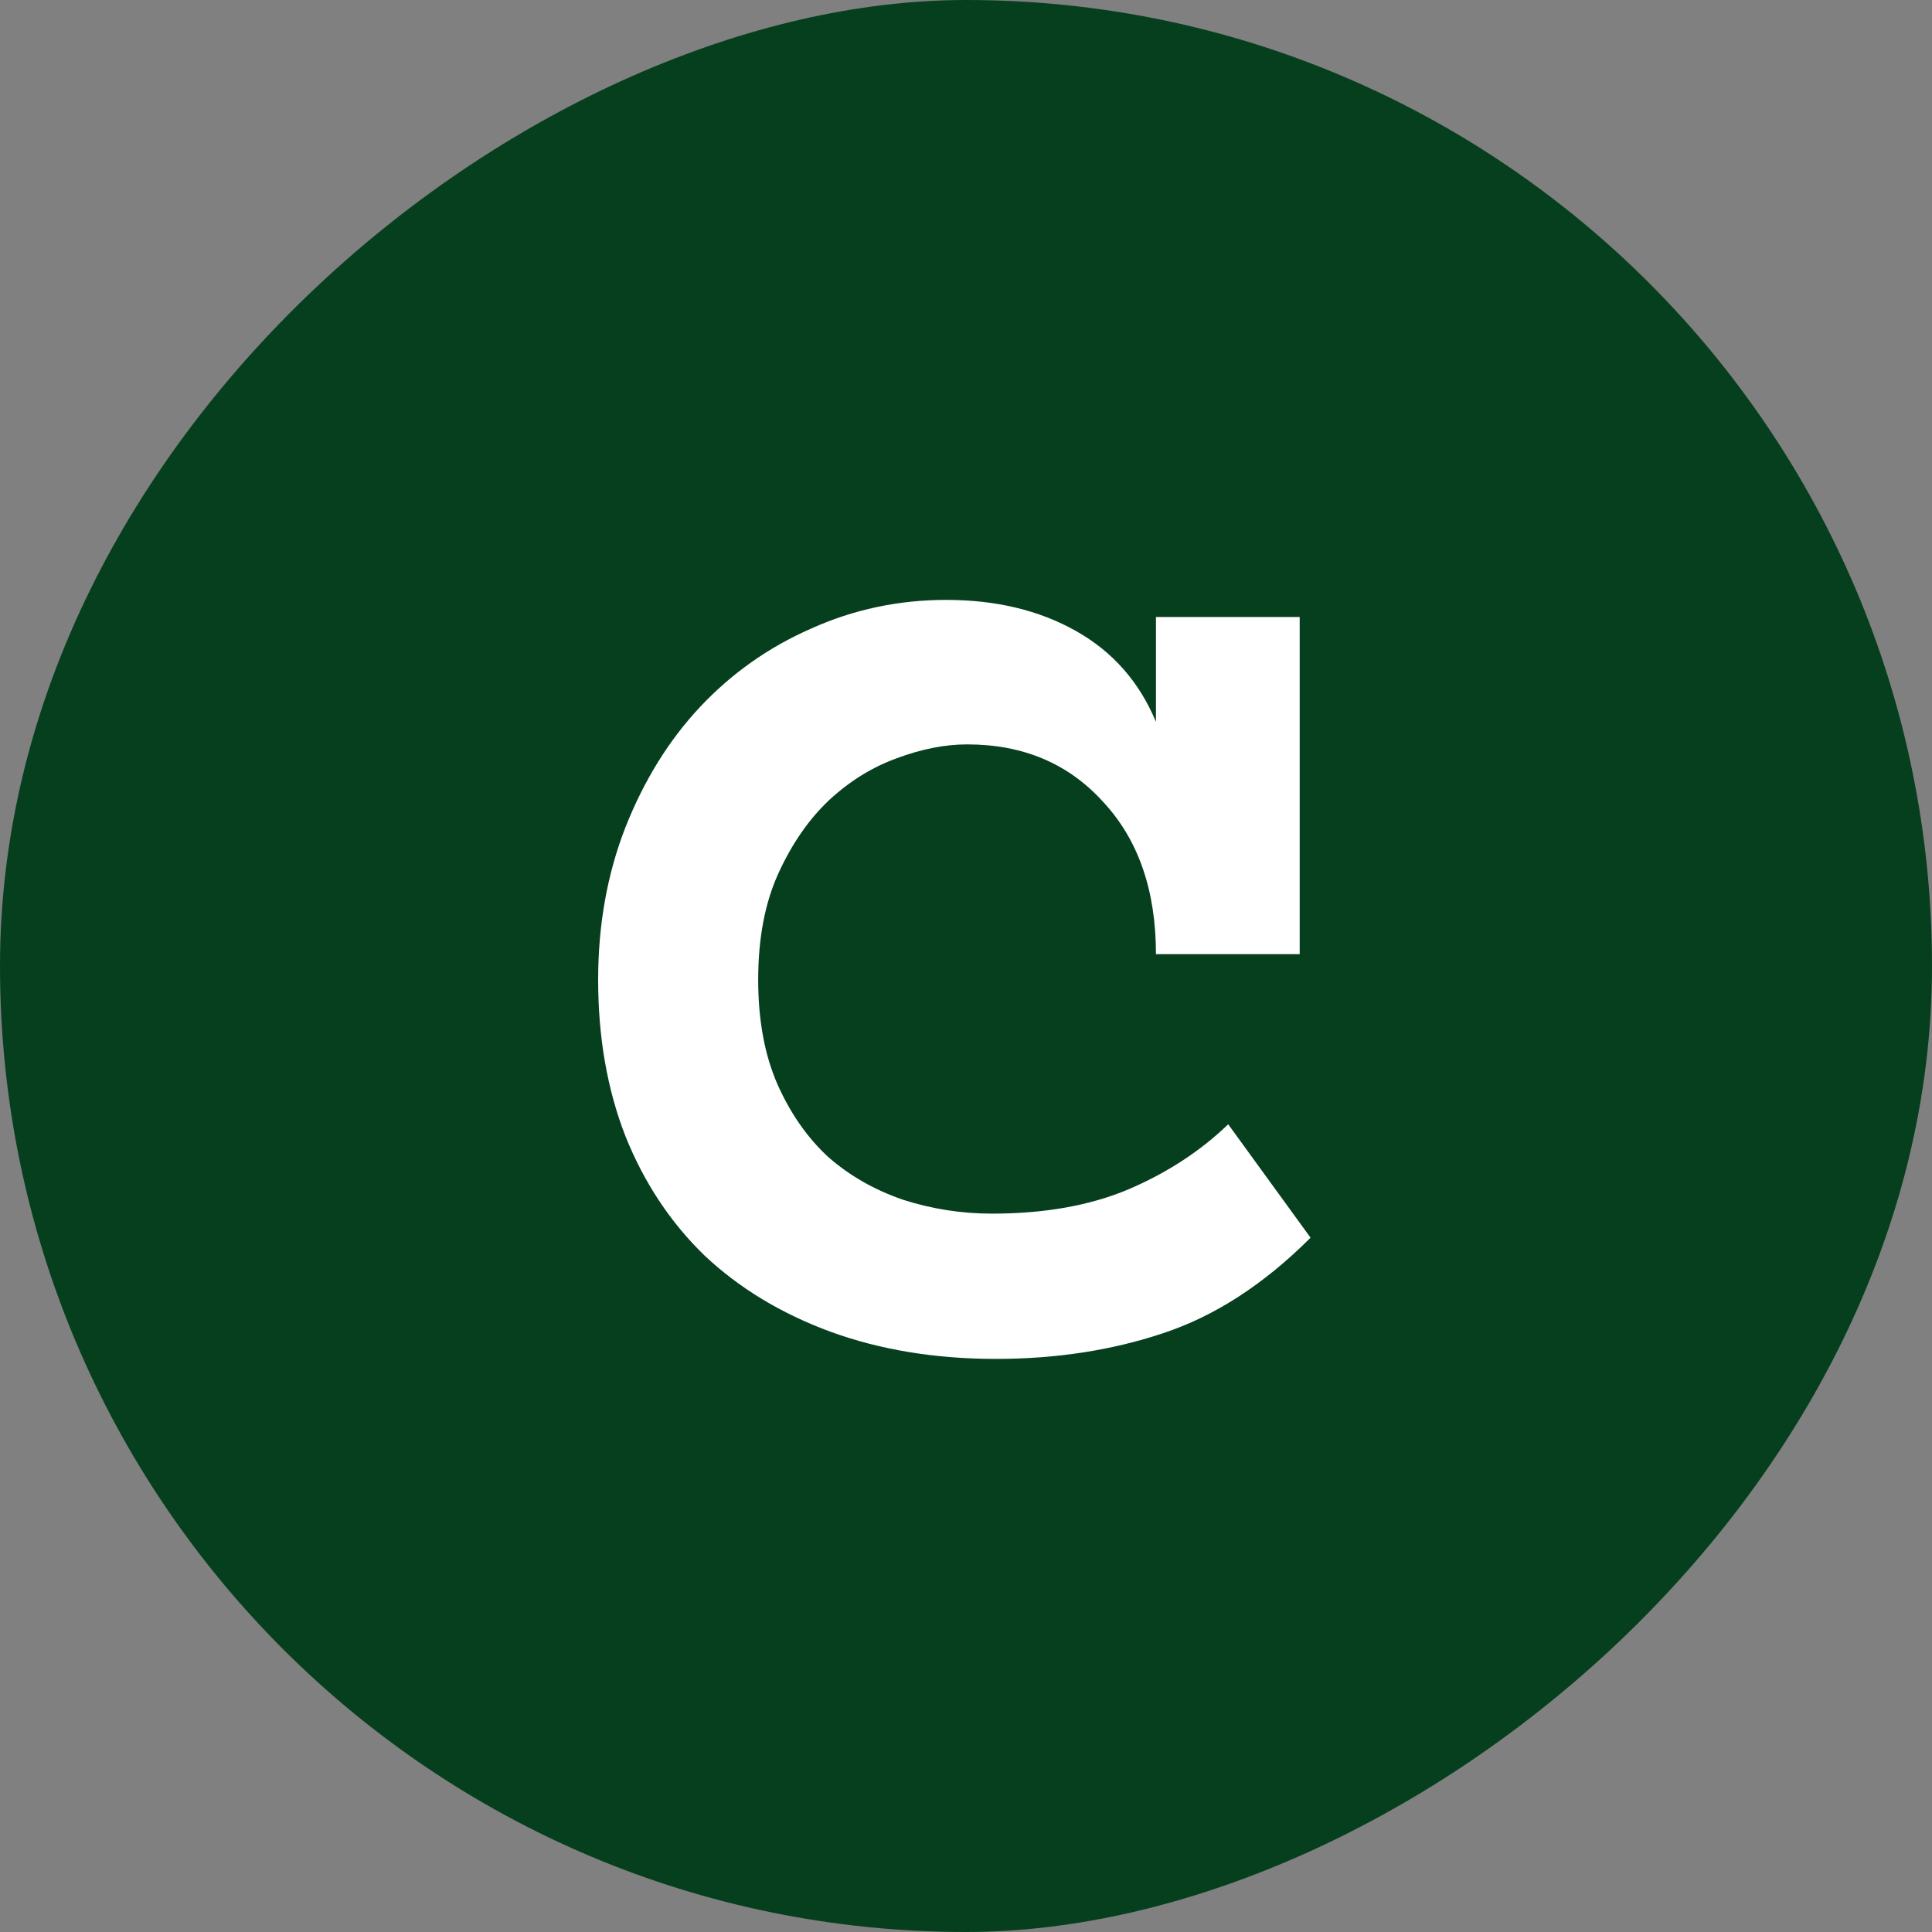 <svg width="85" height="85" viewBox="0 0 85 85" fill="none" xmlns="http://www.w3.org/2000/svg">
<rect x="0" y="0" width="85" height="85" fill="#808080" stroke="none"/>
<rect y="85" width="85" height="85" rx="42.5" transform="rotate(-90 0 85)" fill="#063F1E"/>
<path d="M57.659 54.454C55.608 56.505 53.444 57.906 51.165 58.658C48.909 59.41 46.46 59.786 43.816 59.786C41.15 59.786 38.724 59.387 36.536 58.59C34.371 57.792 32.526 56.676 30.999 55.24C29.495 53.782 28.333 52.027 27.513 49.977C26.715 47.926 26.316 45.636 26.316 43.106C26.316 40.691 26.715 38.458 27.513 36.407C28.333 34.334 29.427 32.568 30.794 31.109C32.184 29.628 33.813 28.477 35.682 27.657C37.55 26.814 39.533 26.393 41.629 26.393C43.816 26.393 45.719 26.848 47.337 27.76C48.955 28.671 50.128 30.004 50.857 31.759V27.145H57.181V41.978H50.857C50.857 39.176 50.083 36.943 48.533 35.279C47.007 33.593 45.013 32.75 42.552 32.75C41.572 32.75 40.535 32.955 39.441 33.365C38.37 33.753 37.379 34.368 36.468 35.211C35.579 36.054 34.839 37.125 34.246 38.424C33.654 39.723 33.357 41.283 33.357 43.106C33.357 44.884 33.642 46.422 34.212 47.721C34.782 48.997 35.522 50.056 36.434 50.899C37.368 51.72 38.462 52.346 39.715 52.779C40.991 53.19 42.301 53.395 43.645 53.395C45.947 53.395 47.941 53.041 49.627 52.335C51.336 51.606 52.806 50.649 54.036 49.464L57.659 54.454Z" fill="white"/>
</svg>
